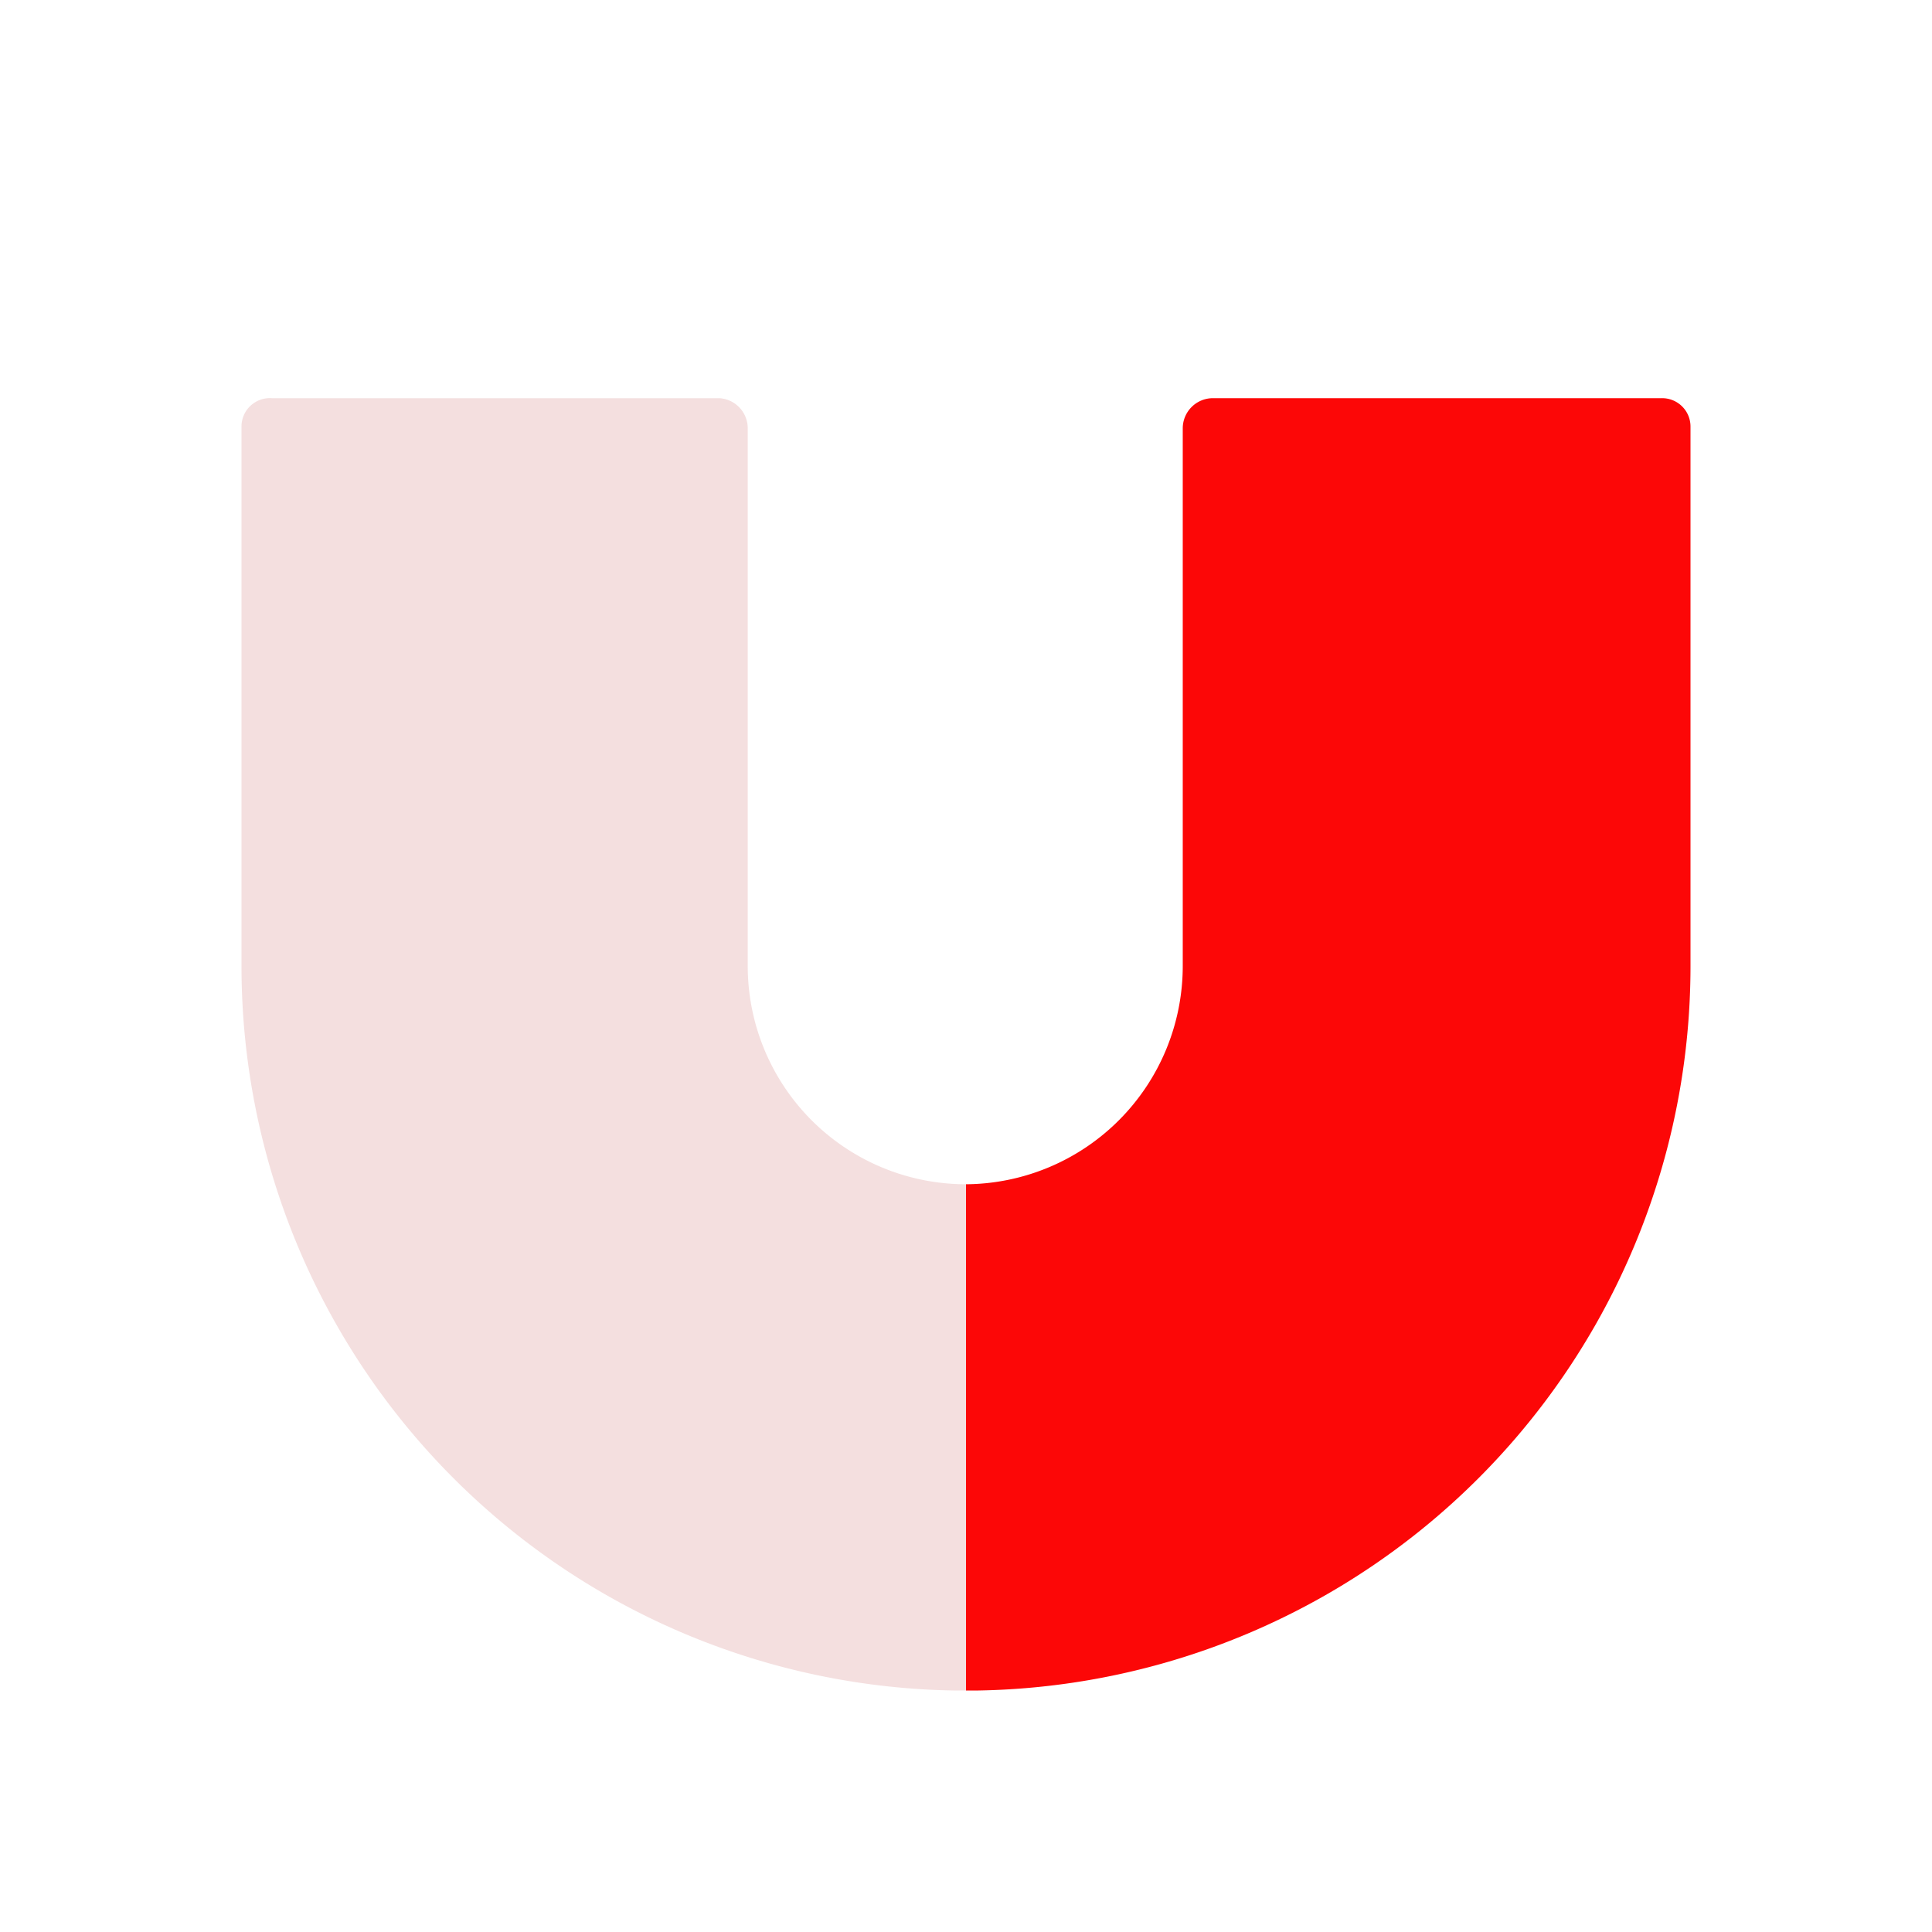 <svg id="Layer_1" data-name="Layer 1" xmlns="http://www.w3.org/2000/svg" viewBox="0 0 64 64"><defs><style>.cls-1{fill:#FC0707;}.cls-2{fill:#F4DFDF;}</style></defs><title>user, interface, agent, usability, magnet, magnetic, u</title><path class="cls-1" d="M55.05,13.19H40.18a1,1,0,0,0-1,1V32A7.23,7.23,0,0,1,32,39.23V56h.41A24,24,0,0,0,56,32V14.14A.94.94,0,0,0,55.05,13.19Z"/><path class="cls-2" d="M9,13.19H23.82a1,1,0,0,1,.95,1V32A7.23,7.23,0,0,0,32,39.23V56h-.41A24,24,0,0,1,8,32V14.14A.94.94,0,0,1,9,13.19Z"/></svg>